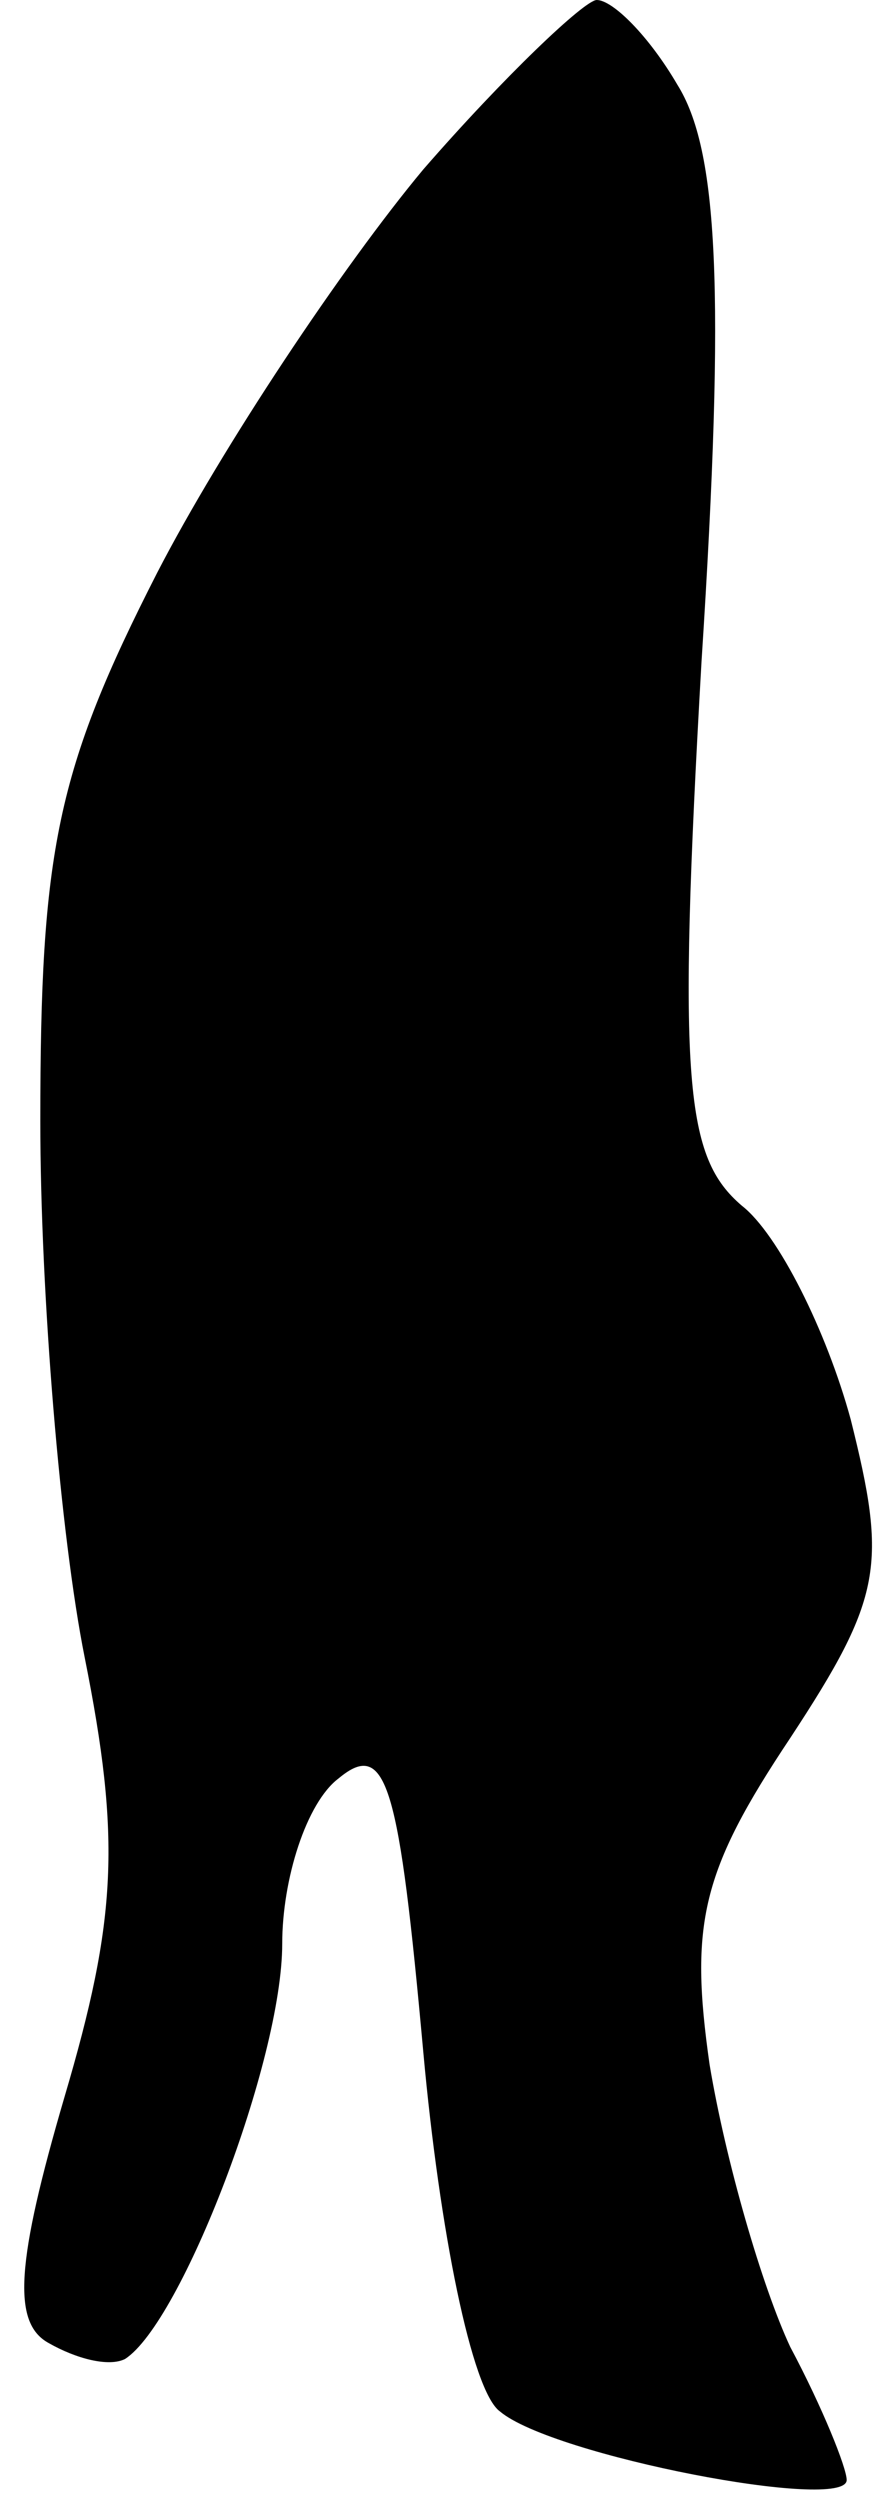 <?xml version="1.0" standalone="no"?>
<!DOCTYPE svg PUBLIC "-//W3C//DTD SVG 20010904//EN"
 "http://www.w3.org/TR/2001/REC-SVG-20010904/DTD/svg10.dtd">
<svg version="1.0" xmlns="http://www.w3.org/2000/svg"
 width="22pt" height="62pt" viewBox="0 0 22 62"
 preserveAspectRatio="xMidYMid meet">
<g transform="translate(0,62) scale(0.1,-0.1)"
fill="#000000" stroke="none">
<path fill="#000000" stroke="none" d="M105 578 c-20 -24 -50 -69 -66 -100
-25 -49 -29 -69 -29 -136 0 -43 5 -103 11 -133 9 -45 8 -65 -5 -109 -12 -41
-13 -56 -4 -61 7 -4 15 -6 19 -4 14 9 39 74 39 103 0 16 6 35 14 41 12 10 15
-2 21 -68 4 -44 12 -84 19 -89 13 -11 86 -25 86 -17 0 3 -6 18 -14 33 -7 15
-16 46 -20 70 -5 35 -2 48 20 81 23 35 24 43 15 79 -6 22 -18 46 -27 53 -14
12 -16 30 -10 135 6 93 4 127 -6 143 -7 12 -16 21 -20 21 -3 0 -23 -19 -43
-42z"/>
</g>
</svg>
